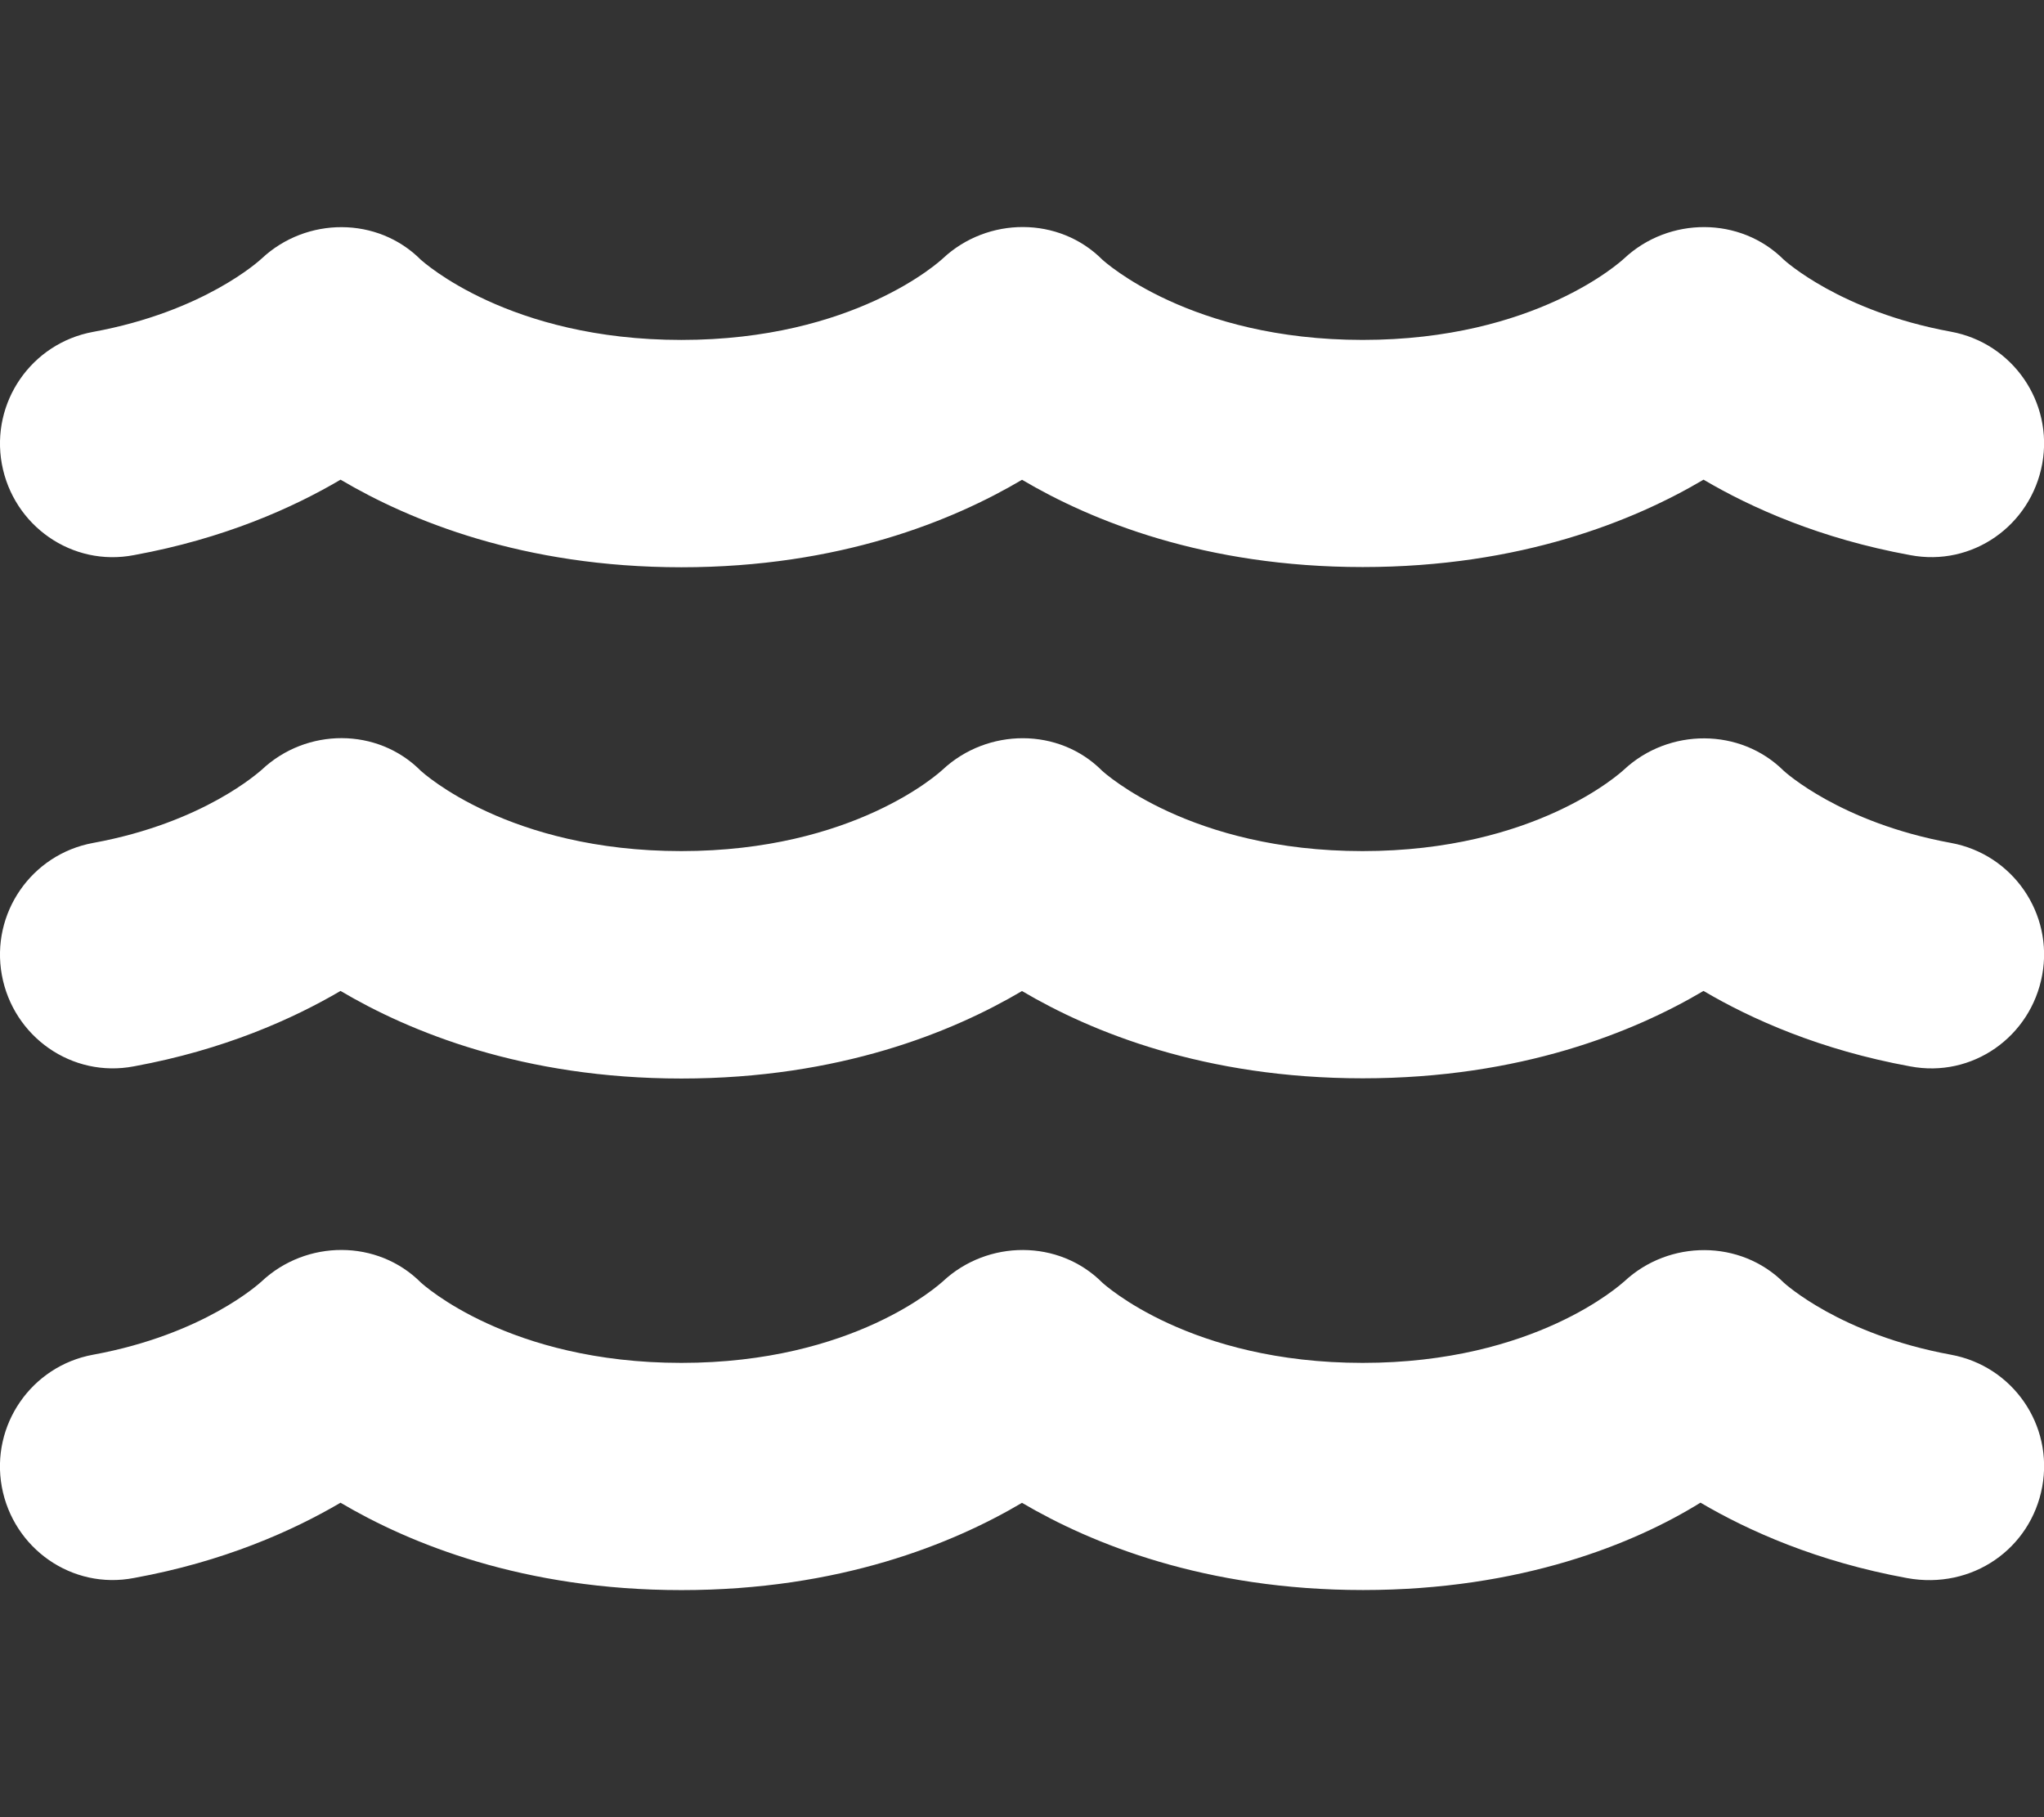 <?xml version="1.0" encoding="UTF-8" standalone="no"?>
<svg
   viewBox="0 0 576 512"
   version="1.1"
   id="svg4"
   sodipodi:docname="water-solid-white.svg"
   inkscape:version="1.2 (dc2aedaf03, 2022-05-15)"
   xmlns:inkscape="http://www.inkscape.org/namespaces/inkscape"
   xmlns:sodipodi="http://sodipodi.sourceforge.net/DTD/sodipodi-0.dtd"
   xmlns="http://www.w3.org/2000/svg"
   xmlns:svg="http://www.w3.org/2000/svg">
  <rect x="0" y="0" width="576" height="512" fill="#333333" stroke="none"/>
  <defs
     id="defs8" />
  <sodipodi:namedview
     id="namedview6"
     pagecolor="#ffffff"
     bordercolor="#666666"
     borderopacity="1.0"
     inkscape:showpageshadow="2"
     inkscape:pageopacity="0.0"
     inkscape:pagecheckerboard="0"
     inkscape:deskcolor="#d1d1d1"
     showgrid="false"
     inkscape:zoom="0.40869141"
     inkscape:cx="-2.4468339"
     inkscape:cy="468.5687"
     inkscape:window-width="1350"
     inkscape:window-height="1040"
     inkscape:window-x="357"
     inkscape:window-y="11"
     inkscape:window-maximized="0"
     inkscape:current-layer="svg4" />
  <!--! Font Awesome Pro 6.1.1 by @fontawesome - https://fontawesome.com License - https://fontawesome.com/license (Commercial License) Copyright 2022 Fonticons, Inc. -->
  <path
     d="M549.8 237.5c-31.23-5.719-46.84-20.06-47.13-20.31C490.4 205 470.3 205.1 457.7 216.8c-1 .938-25.14 23-73.73 23s-72.73-22.06-73.38-22.62C298.4 204.9 278.3 205.1 265.7 216.8c-1 .938-25.14 23-73.73 23S119.3 217.8 118.6 217.2C106.4 204.9 86.35 205 73.74 216.9C73.09 217.4 57.48 231.8 26.24 237.5c-17.38 3.188-28.89 19.84-25.72 37.22c3.188 17.38 19.78 29.09 37.25 25.72C63.1 295.8 82.49 287.1 95.96 279.2c19.5 11.53 51.47 24.68 96.04 24.68c44.55 0 76.49-13.12 96-24.65c19.52 11.53 51.45 24.59 96 24.59c44.58 0 76.55-13.09 96.05-24.62c13.47 7.938 32.86 16.62 58.19 21.25c17.56 3.375 34.06-8.344 37.25-25.72C578.7 257.4 567.2 240.7 549.8 237.5zM549.8 381.7c-31.23-5.719-46.84-20.06-47.13-20.31c-12.22-12.19-32.31-12.12-44.91-.375C456.7 361.9 432.6 384 384 384s-72.73-22.06-73.38-22.62c-12.22-12.25-32.3-12.12-44.89-.375C264.7 361.9 240.6 384 192 384s-72.73-22.06-73.38-22.62c-12.22-12.25-32.28-12.16-44.89-.344c-.656 .594-16.27 14.94-47.5 20.66c-17.38 3.188-28.89 19.84-25.72 37.22C3.713 436.3 20.31 448 37.78 444.6C63.1 440 82.49 431.3 95.96 423.4c19.5 11.53 51.51 24.62 96.08 24.62c44.55 0 76.45-13.06 95.96-24.59C307.5 434.9 339.5 448 384.1 448c44.58 0 76.5-13.09 95.1-24.62c13.47 7.938 32.86 16.62 58.19 21.25C555.8 448 572.3 436.3 575.5 418.9C578.7 401.5 567.2 384.9 549.8 381.7zM37.78 156.4c25.33-4.625 44.72-13.31 58.19-21.25c19.5 11.53 51.47 24.68 96.04 24.68c44.55 0 76.49-13.12 96-24.65c19.52 11.53 51.45 24.59 96 24.59c44.58 0 76.55-13.09 96.05-24.62c13.47 7.938 32.86 16.62 58.19 21.25c17.56 3.375 34.06-8.344 37.25-25.72c3.172-17.38-8.344-34.03-25.72-37.22c-31.23-5.719-46.84-20.06-47.13-20.31c-12.22-12.19-32.31-12.12-44.91-.375c-1 .938-25.14 23-73.73 23s-72.73-22.06-73.38-22.62c-12.22-12.25-32.3-12.12-44.89-.375c-1 .938-25.14 23-73.73 23S119.3 73.76 118.6 73.2C106.4 60.95 86.35 61.04 73.74 72.85C73.09 73.45 57.48 87.79 26.24 93.51c-17.38 3.188-28.89 19.84-25.72 37.22C3.713 148.1 20.31 159.8 37.78 156.4z"
     id="path2"
     style="fill:#ffffff" />
</svg>
